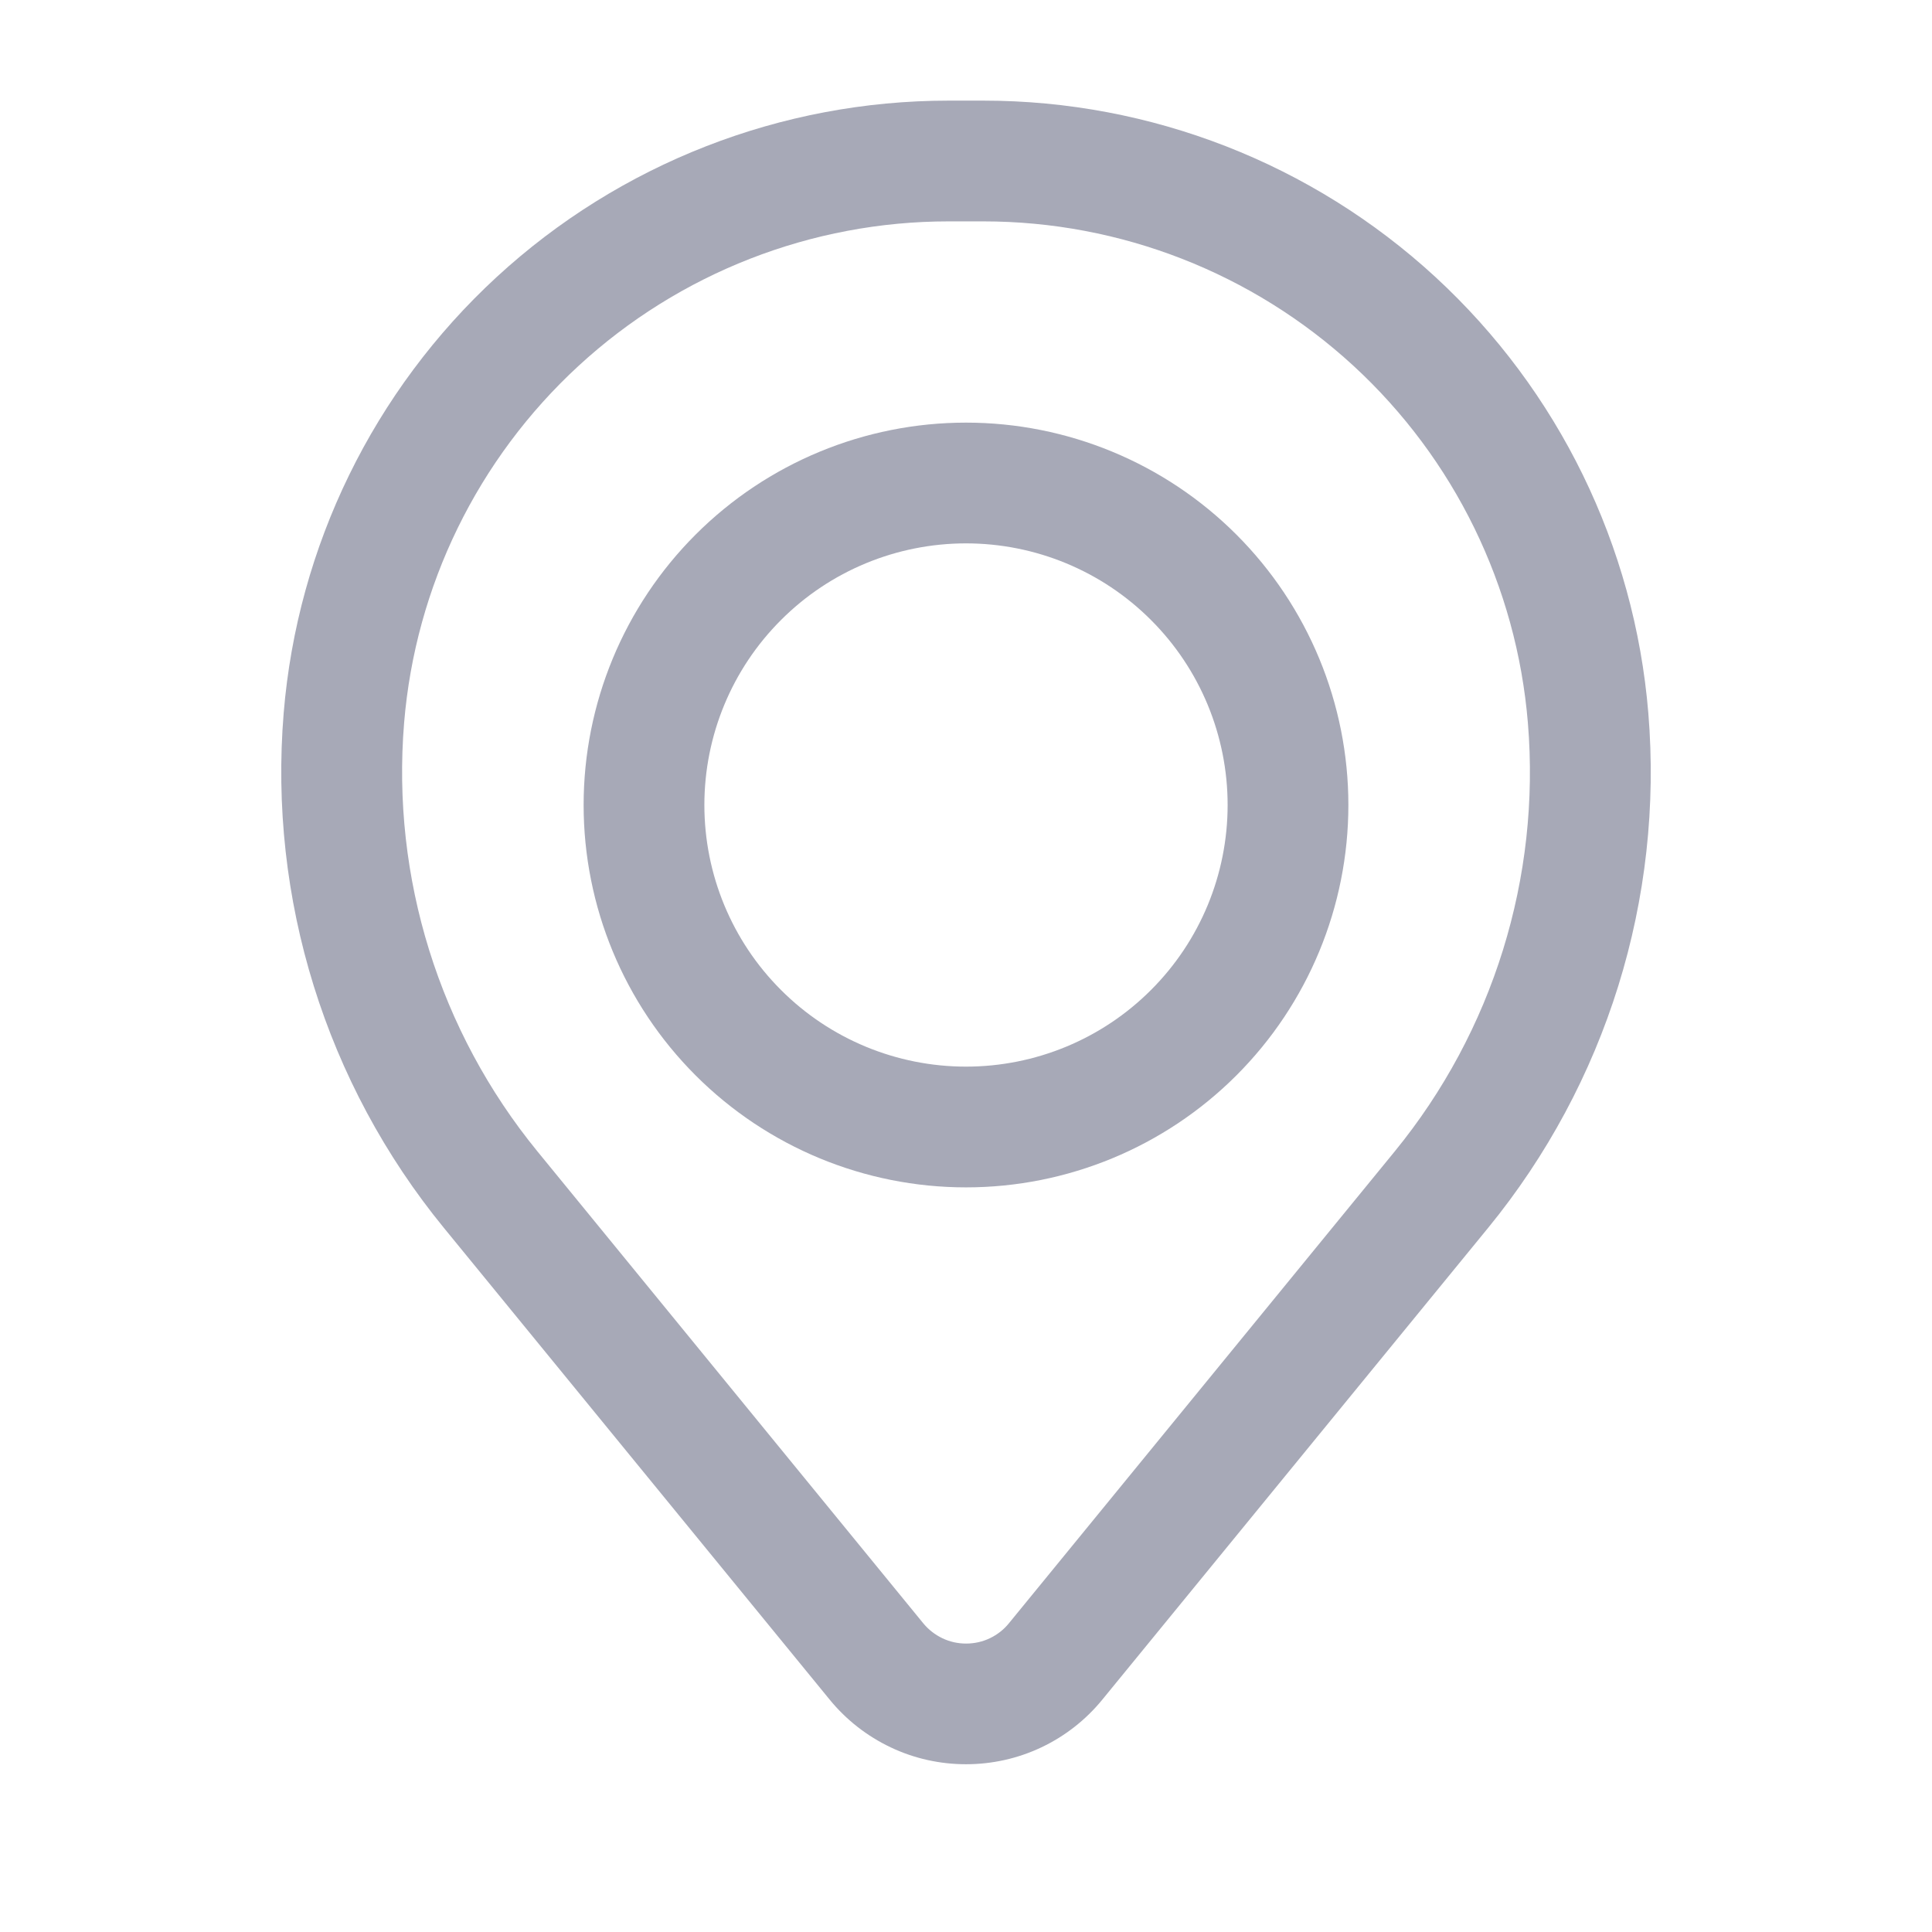 <svg width="24" height="24" viewBox="0 0 24 24" fill="none" xmlns="http://www.w3.org/2000/svg">
<path fill-rule="evenodd" clip-rule="evenodd" d="M7.25 10C7.25 8.74 7.75 7.532 8.641 6.641C9.532 5.75 10.74 5.25 12 5.25C13.26 5.25 14.468 5.75 15.359 6.641C16.25 7.532 16.75 8.74 16.75 10C16.75 11.26 16.25 12.468 15.359 13.359C14.468 14.25 13.26 14.75 12 14.75C10.74 14.75 9.532 14.25 8.641 13.359C7.75 12.468 7.25 11.26 7.25 10ZM12 6.75C11.138 6.75 10.311 7.092 9.702 7.702C9.092 8.311 8.75 9.138 8.75 10C8.75 10.862 9.092 11.689 9.702 12.298C10.311 12.908 11.138 13.25 12 13.25C12.862 13.25 13.689 12.908 14.298 12.298C14.908 11.689 15.25 10.862 15.25 10C15.25 9.138 14.908 8.311 14.298 7.702C13.689 7.092 12.862 6.75 12 6.75Z" fill="#A7A9B7"/>
<path fill-rule="evenodd" clip-rule="evenodd" d="M3.524 8.857C3.695 6.784 4.64 4.851 6.17 3.441C7.7 2.032 9.704 1.25 11.784 1.25H12.216C14.297 1.25 16.301 2.032 17.831 3.441C19.361 4.851 20.305 6.784 20.476 8.857C20.667 11.166 19.953 13.459 18.486 15.253L13.693 21.114C13.488 21.365 13.23 21.567 12.937 21.706C12.644 21.845 12.324 21.916 12 21.916C11.676 21.916 11.356 21.845 11.064 21.706C10.771 21.567 10.512 21.365 10.307 21.114L5.514 15.253C4.047 13.459 3.334 11.166 3.524 8.857ZM11.784 2.75C10.081 2.75 8.44 3.391 7.187 4.545C5.934 5.699 5.16 7.282 5.02 8.98C4.862 10.902 5.456 12.81 6.676 14.303L11.469 20.165C11.534 20.244 11.615 20.307 11.707 20.351C11.799 20.395 11.899 20.417 12.001 20.417C12.103 20.417 12.204 20.395 12.296 20.351C12.388 20.307 12.469 20.244 12.533 20.165L17.326 14.303C18.546 12.81 19.139 10.902 18.98 8.98C18.84 7.282 18.067 5.699 16.814 4.545C15.56 3.391 13.919 2.75 12.215 2.75H11.783H11.784Z" fill="#A7A9B7"/>
</svg>
